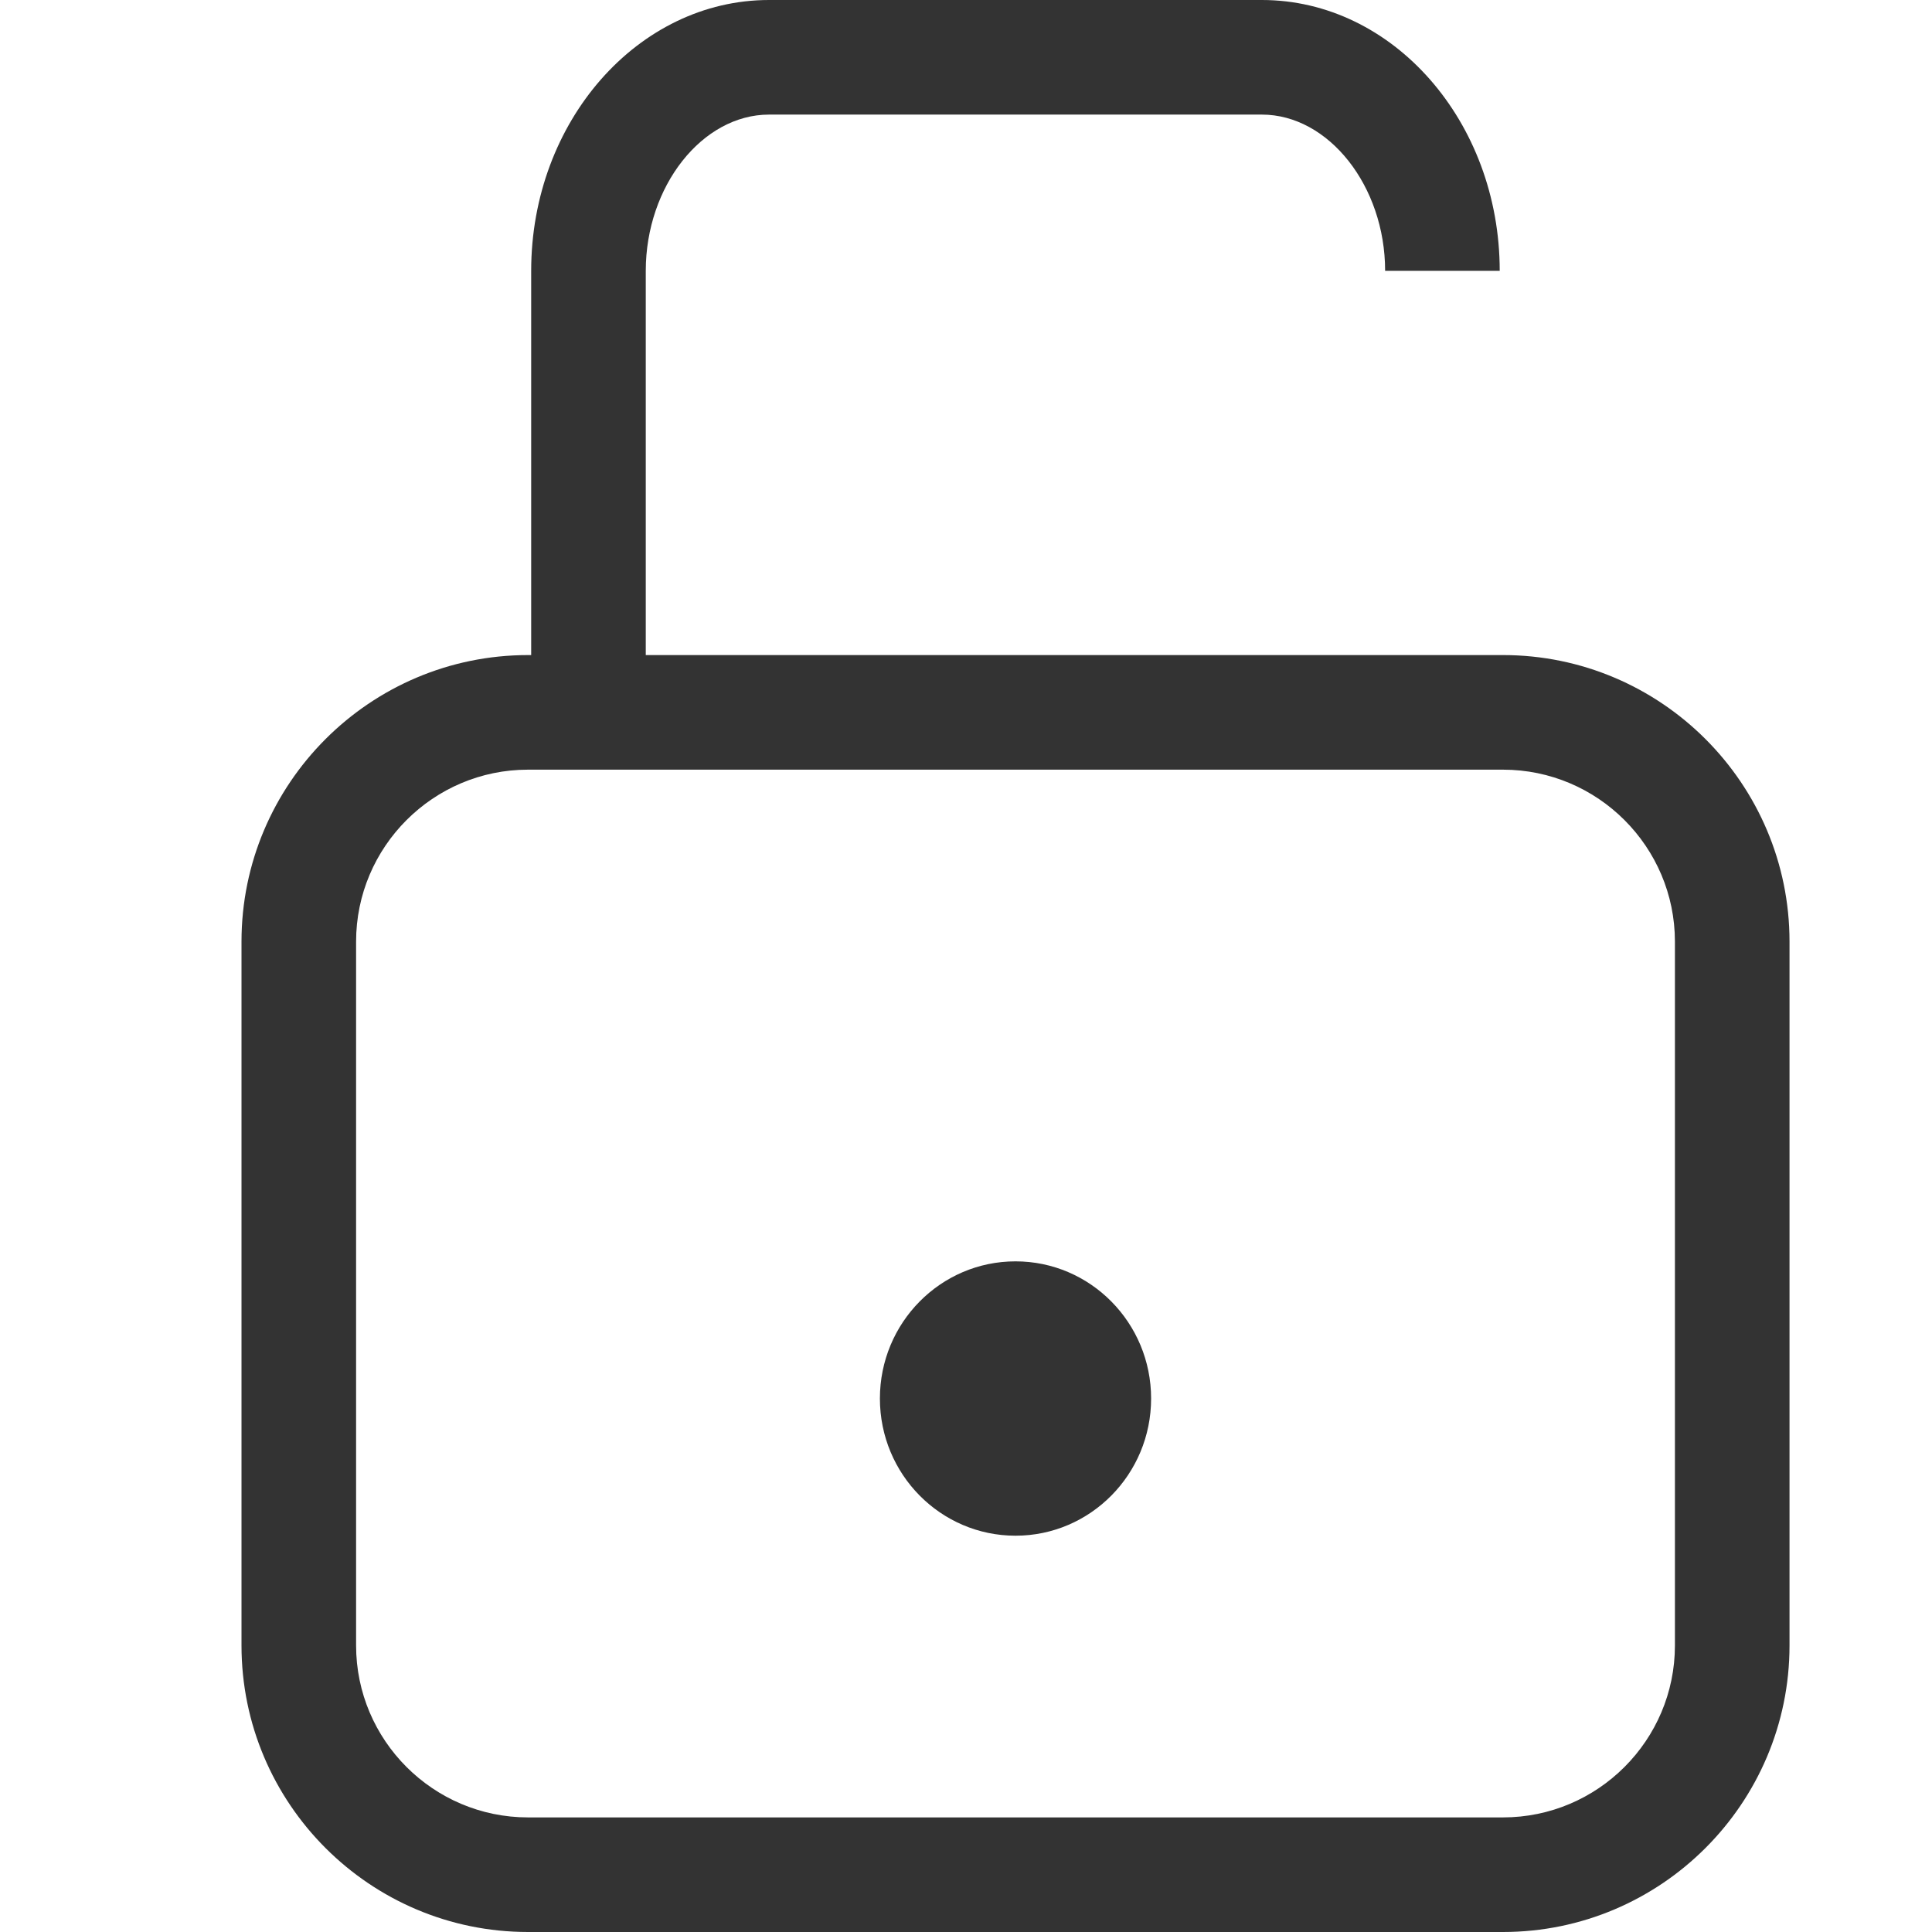 <?xml version="1.0" encoding="utf-8"?>
<!-- Generator: Adobe Illustrator 18.1.1, SVG Export Plug-In . SVG Version: 6.00 Build 0)  -->
<svg version="1.1" id="Layer_1" xmlns="http://www.w3.org/2000/svg" xmlns:xlink="http://www.w3.org/1999/xlink" x="0px" y="0px"
	 viewBox="0 0 16 16" enable-background="new 0 0 16 16" xml:space="preserve">
<g>
	<ellipse fill="#333333" cx="8.41" cy="11.582" rx="1.123" ry="1.136"/>
	<g>
		<path fill="#333333" d="M5.348,6.19H4.399V2.243C4.399,1.007,5.283,0,6.369,0h4.081
			c1.086,0,1.97,1.007,1.97,2.243h-0.949c0-0.702-0.468-1.294-1.021-1.294H6.369c-0.553,0-1.021,0.592-1.021,1.294
			V6.19z"/>
	</g>
	<g>
		<path fill="#333333" d="M12.447,16H4.373C3.064,16,2,14.936,2,13.627V7.798c0-1.309,1.065-2.373,2.373-2.373h8.074
			c1.308,0,2.373,1.064,2.373,2.373v5.829C14.82,14.936,13.755,16,12.447,16z M4.373,6.374
			c-0.785,0-1.424,0.639-1.424,1.424v5.829c0,0.785,0.639,1.424,1.424,1.424h8.074
			c0.785,0,1.424-0.639,1.424-1.424V7.798c0-0.785-0.639-1.424-1.424-1.424H4.373z"/>
	</g>
</g>
</svg>
